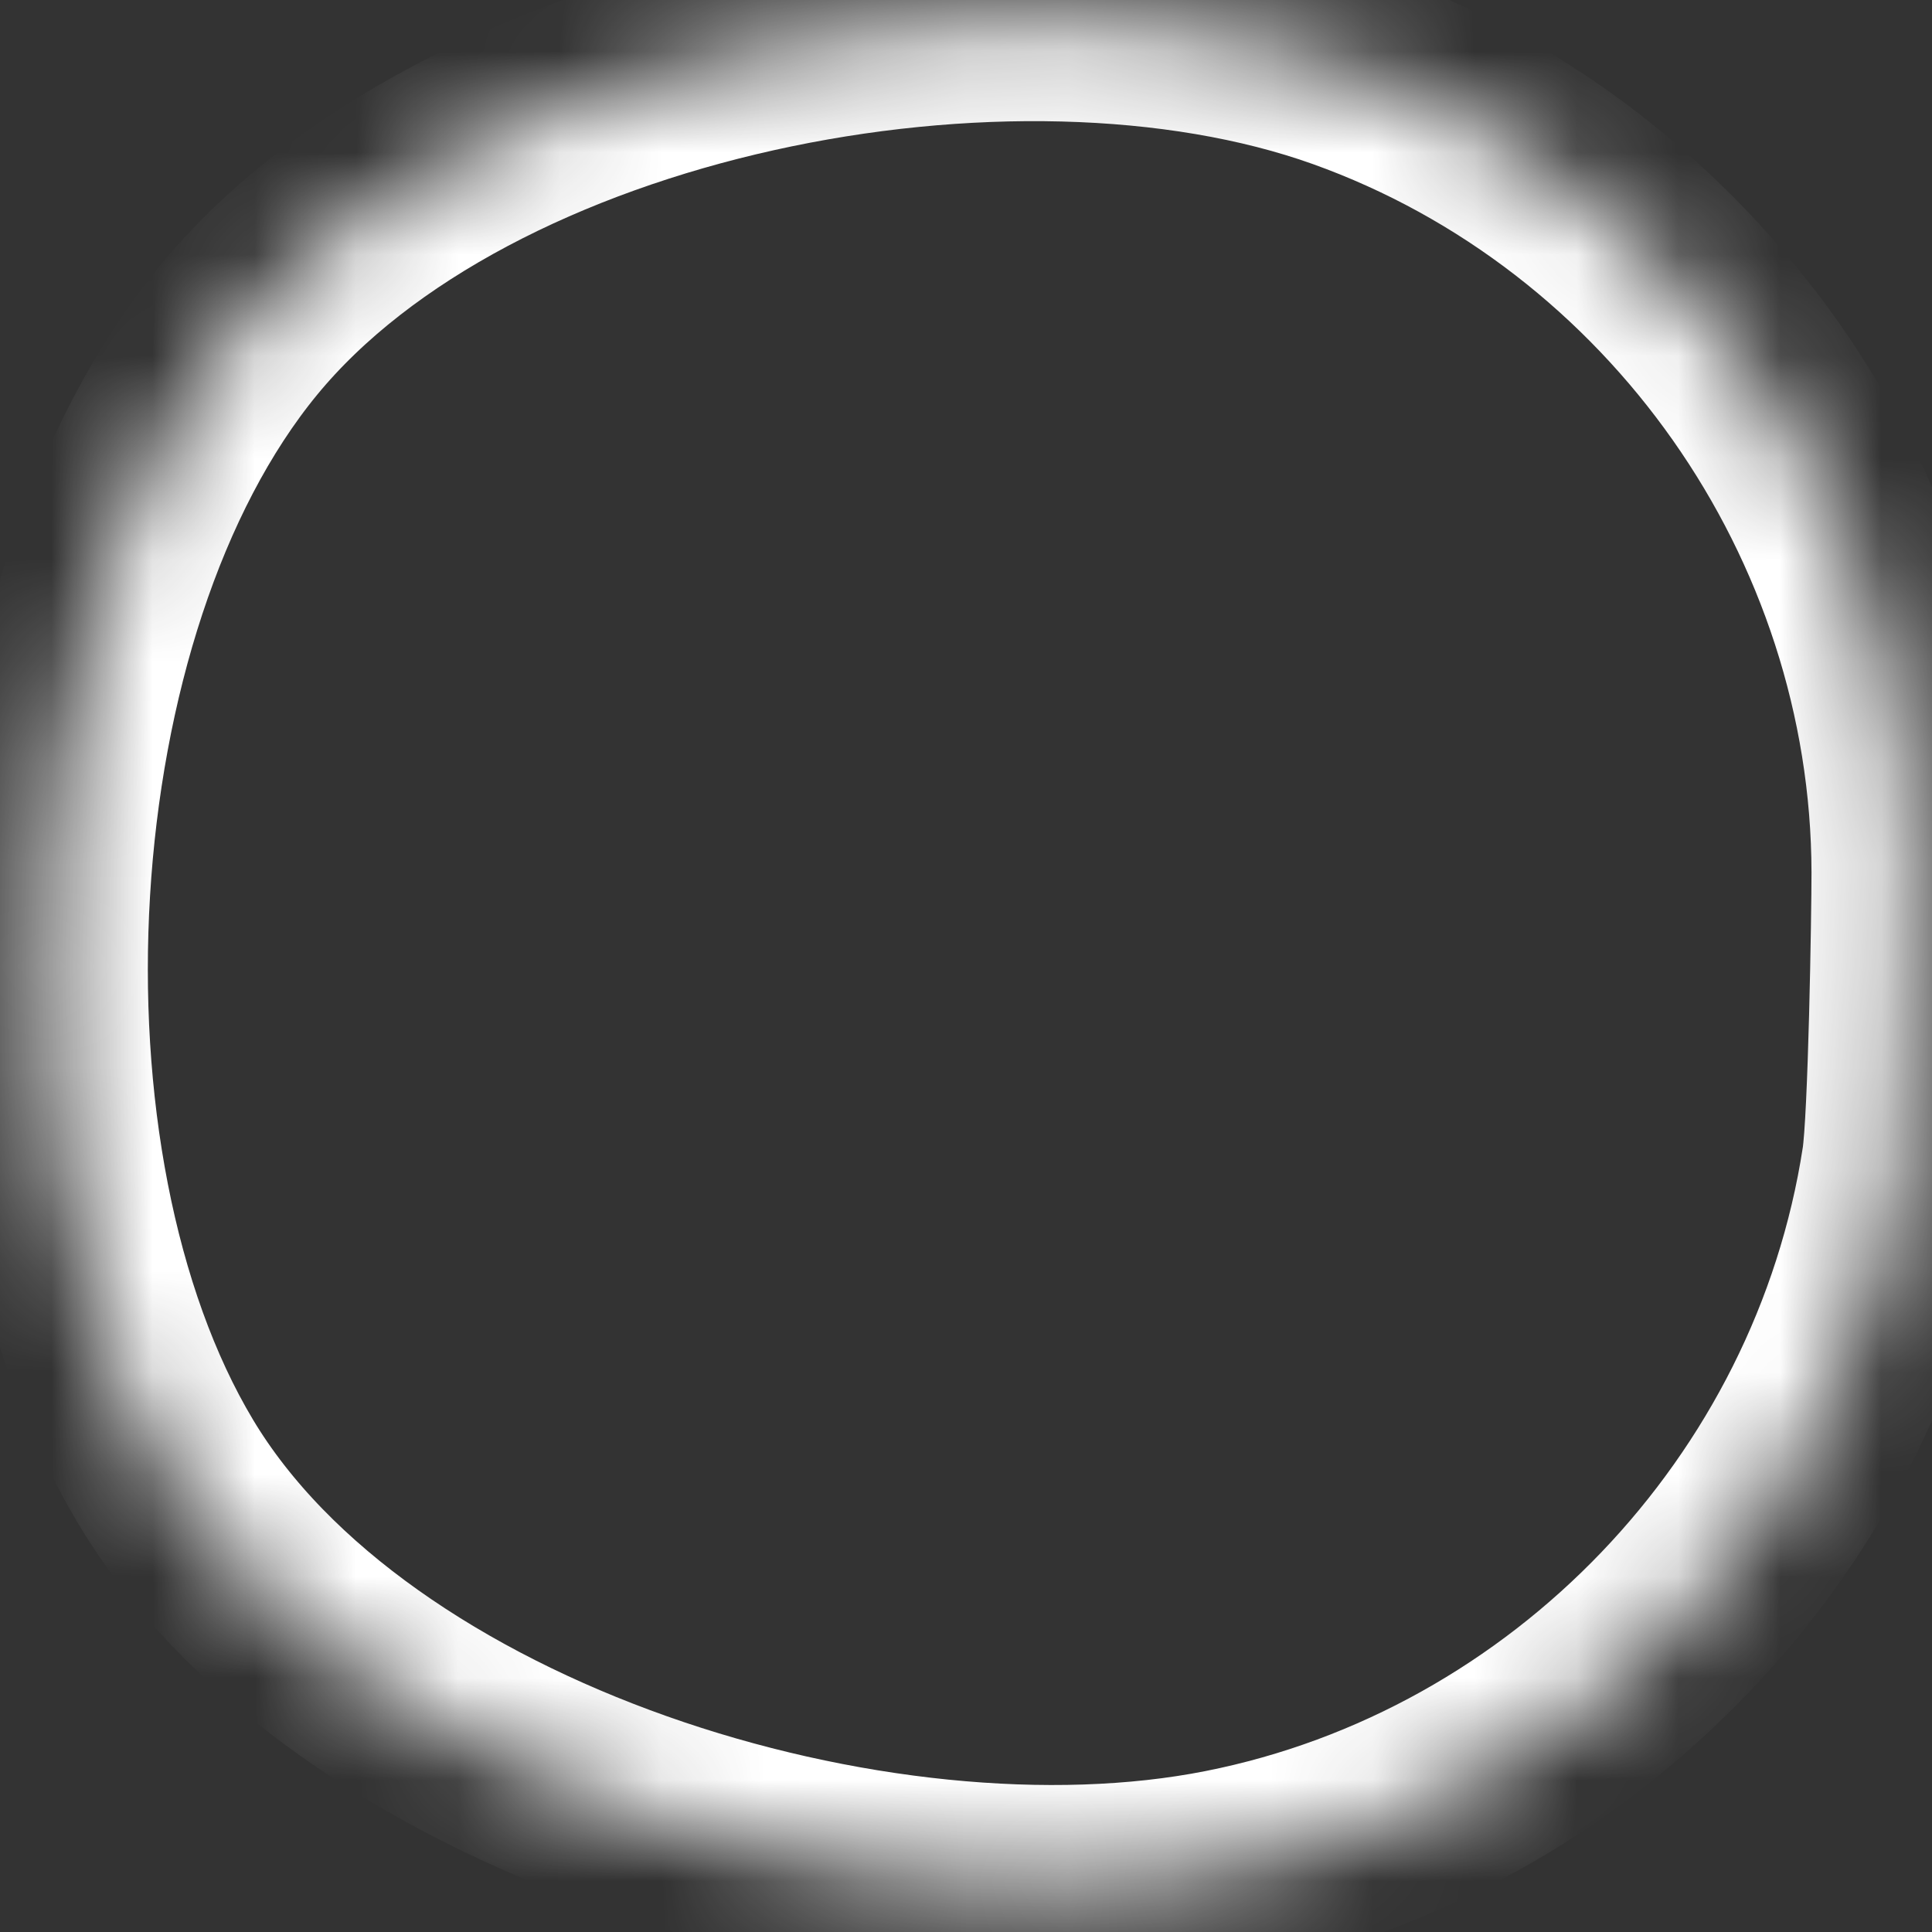 ﻿<?xml version="1.0" encoding="utf-8"?>
<svg version="1.1" xmlns:xlink="http://www.w3.org/1999/xlink" width="19px" height="19px" xmlns="http://www.w3.org/2000/svg">
  <rect width="100%" height="100%" fill="#333333" stroke="none"/>
  <defs>
    <mask fill="white" id="clip396">
      <path d="M 18.718 11.435  C 18.783 11.014  18.815 9.004  18.815 8.578  C 18.808 5.069  16.555 1.857  13.248 0.672  C 9.946 -0.509  4.572 0.538  2.345 3.249  C 0.119 5.96  -0.171 11.466  1.63 14.475  C 3.432 17.485  8.611 19.081  12.051 18.398  C 15.478 17.719  18.188 14.889  18.718 11.435  Z " fill-rule="evenodd" />
    </mask>
  </defs>
  <g transform="matrix(1 0 0 1 -758 -17975 )">
    <path d="M 18.718 11.435  C 18.783 11.014  18.815 9.004  18.815 8.578  C 18.808 5.069  16.555 1.857  13.248 0.672  C 9.946 -0.509  4.572 0.538  2.345 3.249  C 0.119 5.96  -0.171 11.466  1.63 14.475  C 3.432 17.485  8.611 19.081  12.051 18.398  C 15.478 17.719  18.188 14.889  18.718 11.435  Z " fill-rule="nonzero" fill="#ffffff" stroke="none" fill-opacity="0" transform="matrix(1 0 0 1 758 17975 )" />
    <path d="M 18.718 11.435  C 18.783 11.014  18.815 9.004  18.815 8.578  C 18.808 5.069  16.555 1.857  13.248 0.672  C 9.946 -0.509  4.572 0.538  2.345 3.249  C 0.119 5.96  -0.171 11.466  1.63 14.475  C 3.432 17.485  8.611 19.081  12.051 18.398  C 15.478 17.719  18.188 14.889  18.718 11.435  Z " stroke-width="2" stroke="#ffffff" fill="none" transform="matrix(1 0 0 1 758 17975 )" mask="url(#clip396)" />
  </g>
</svg>